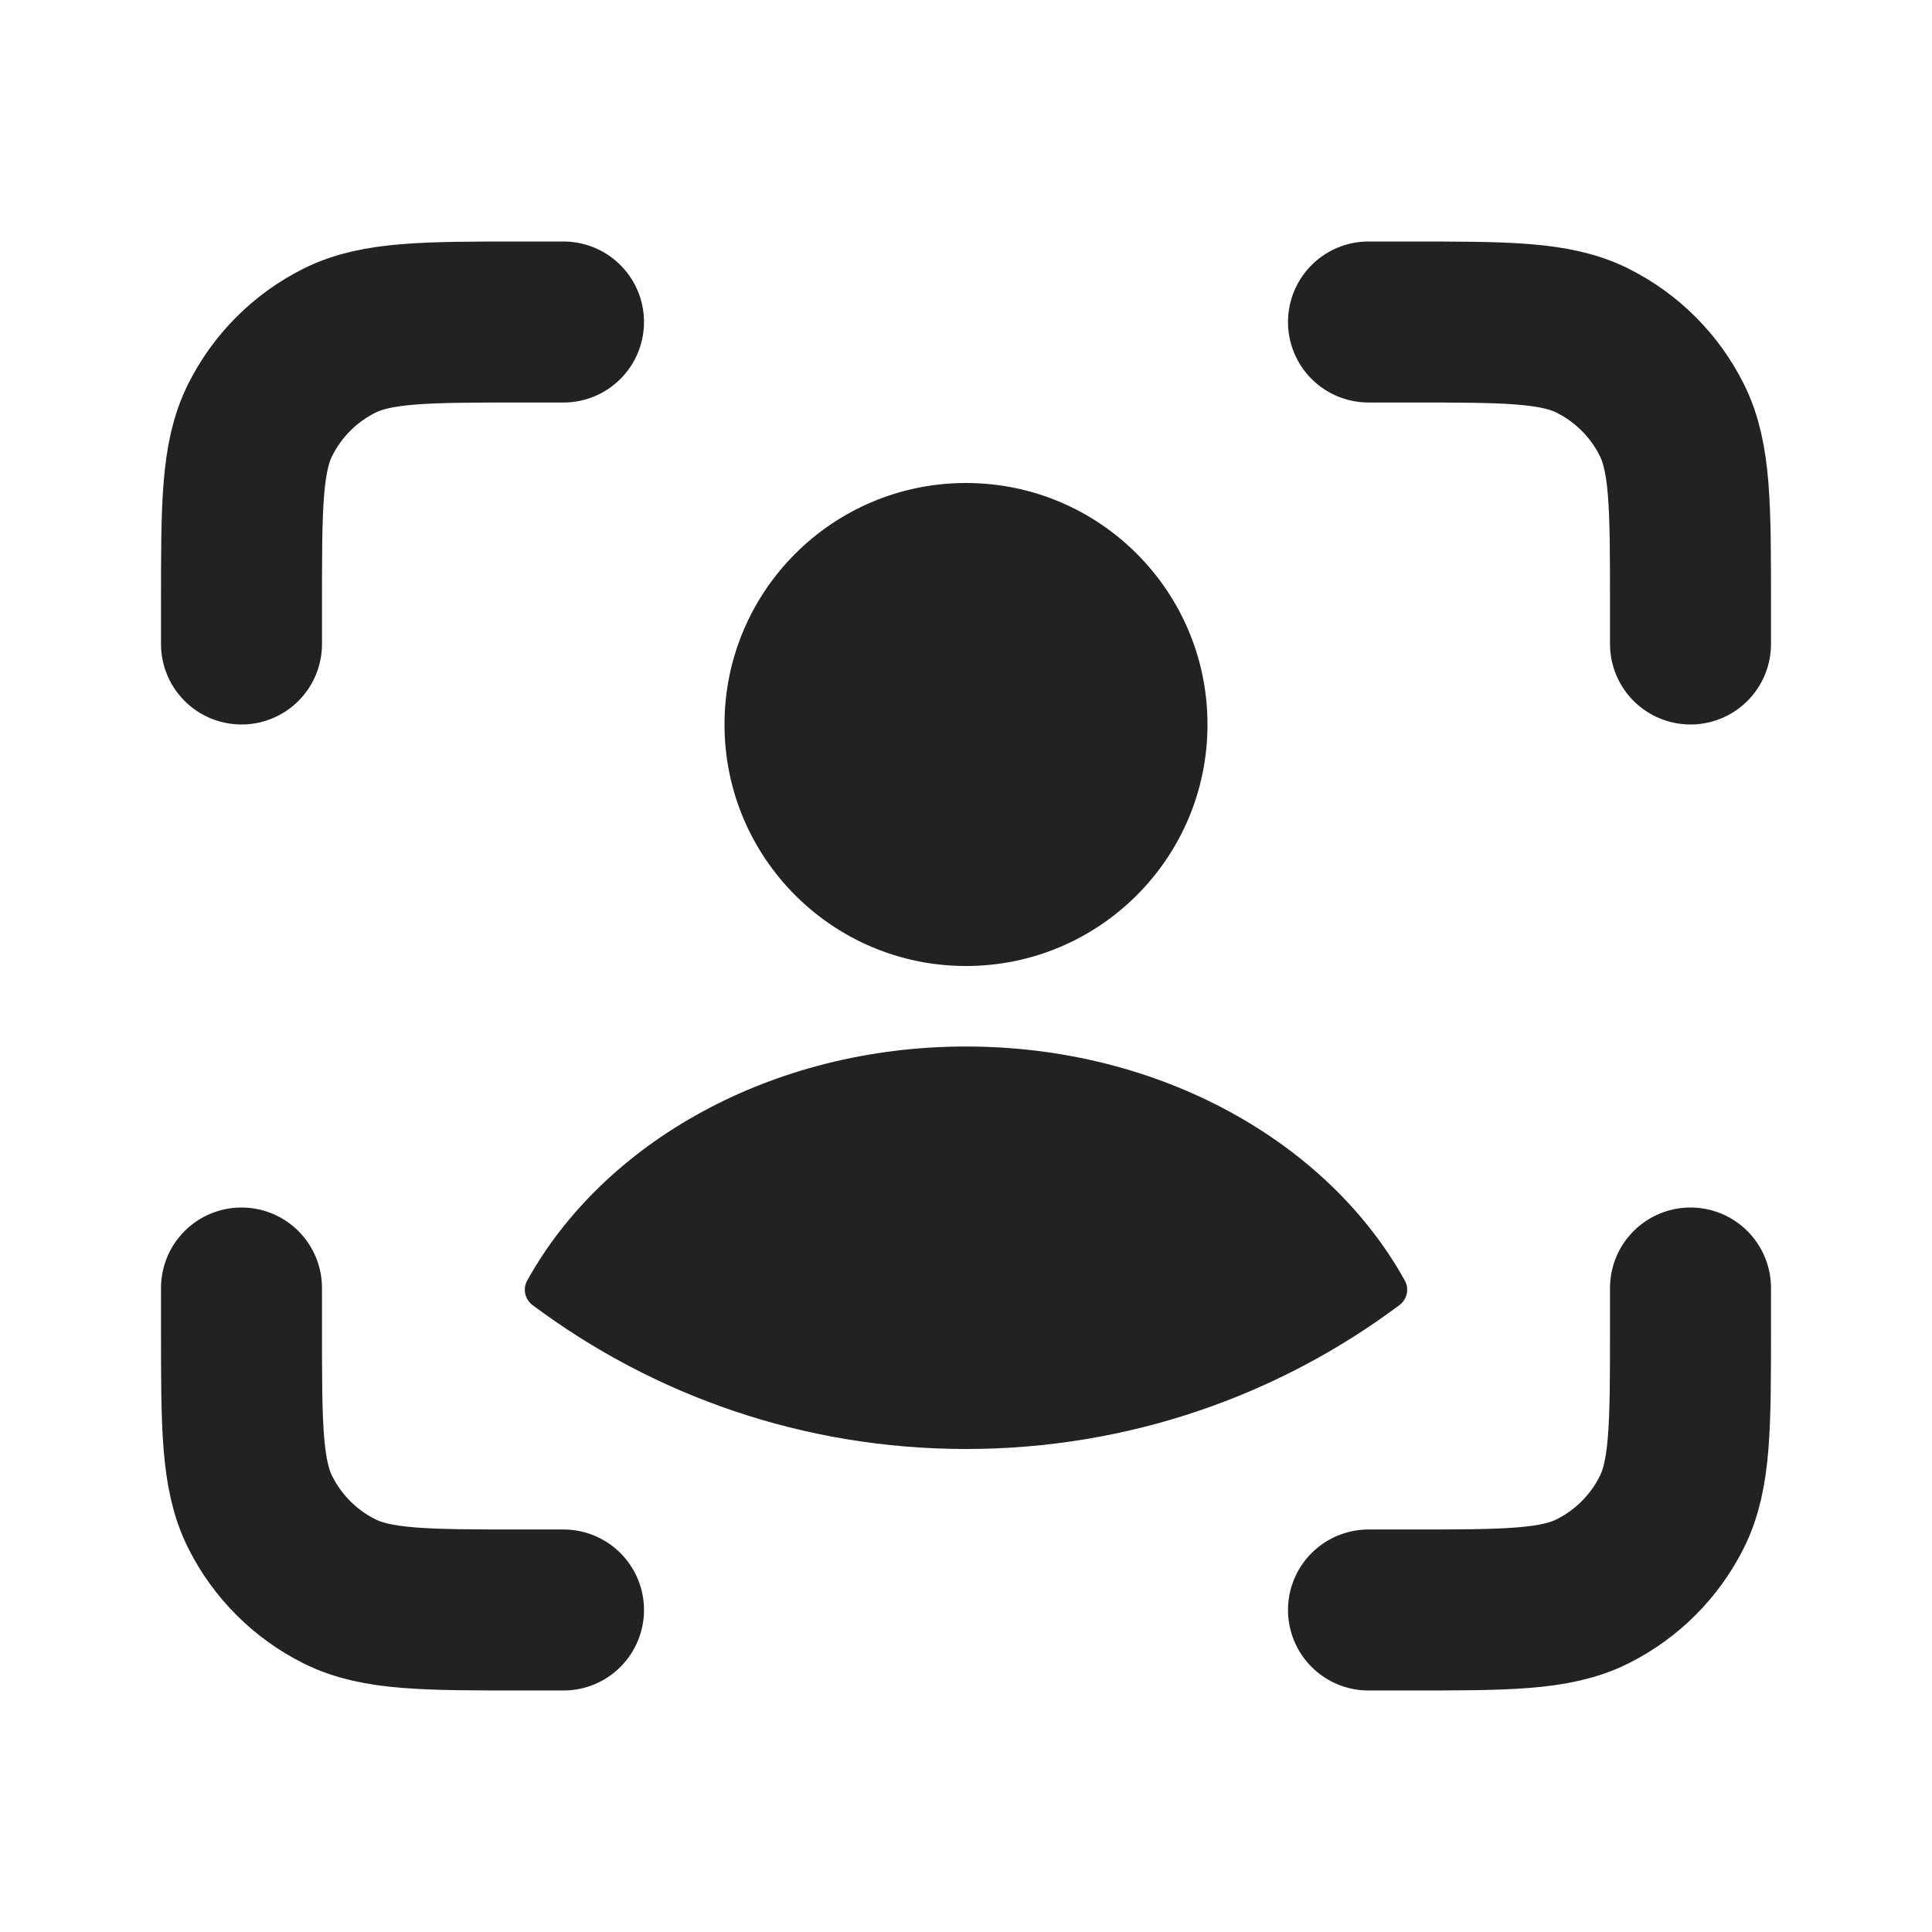 <svg width="97" height="97" viewBox="0 0 97 97" fill="none" xmlns="http://www.w3.org/2000/svg">
<circle cx="48.5" cy="36.375" r="12.125" fill="#222222"/>
<path fill-rule="evenodd" clip-rule="evenodd" d="M70.533 64.296C70.765 64.716 70.645 65.239 70.261 65.525C64.193 70.063 56.66 72.75 48.5 72.75C40.34 72.75 32.807 70.063 26.739 65.525C26.355 65.238 26.235 64.715 26.468 64.296C30.308 57.357 38.729 52.542 48.5 52.542C58.271 52.542 66.692 57.358 70.533 64.296Z" fill="#222222"/>
<path d="M68.708 16.167H70.737C75.633 16.167 78.081 16.167 79.958 17.104C81.68 17.965 83.077 19.361 83.937 21.084C84.875 22.96 84.875 25.409 84.875 30.304V32.333M68.708 80.833H70.737C75.633 80.833 78.081 80.833 79.958 79.896C81.68 79.035 83.077 77.638 83.937 75.916C84.875 74.039 84.875 71.591 84.875 66.695V64.667M28.292 16.167H26.263C21.367 16.167 18.919 16.167 17.042 17.104C15.32 17.965 13.923 19.361 13.063 21.084C12.125 22.96 12.125 25.409 12.125 30.304V32.333M28.292 80.833H26.263C21.367 80.833 18.919 80.833 17.042 79.896C15.32 79.035 13.923 77.638 13.063 75.916C12.125 74.039 12.125 71.591 12.125 66.695V64.667" stroke="#222222" stroke-width="8.083" stroke-linecap="round"/>
</svg>
